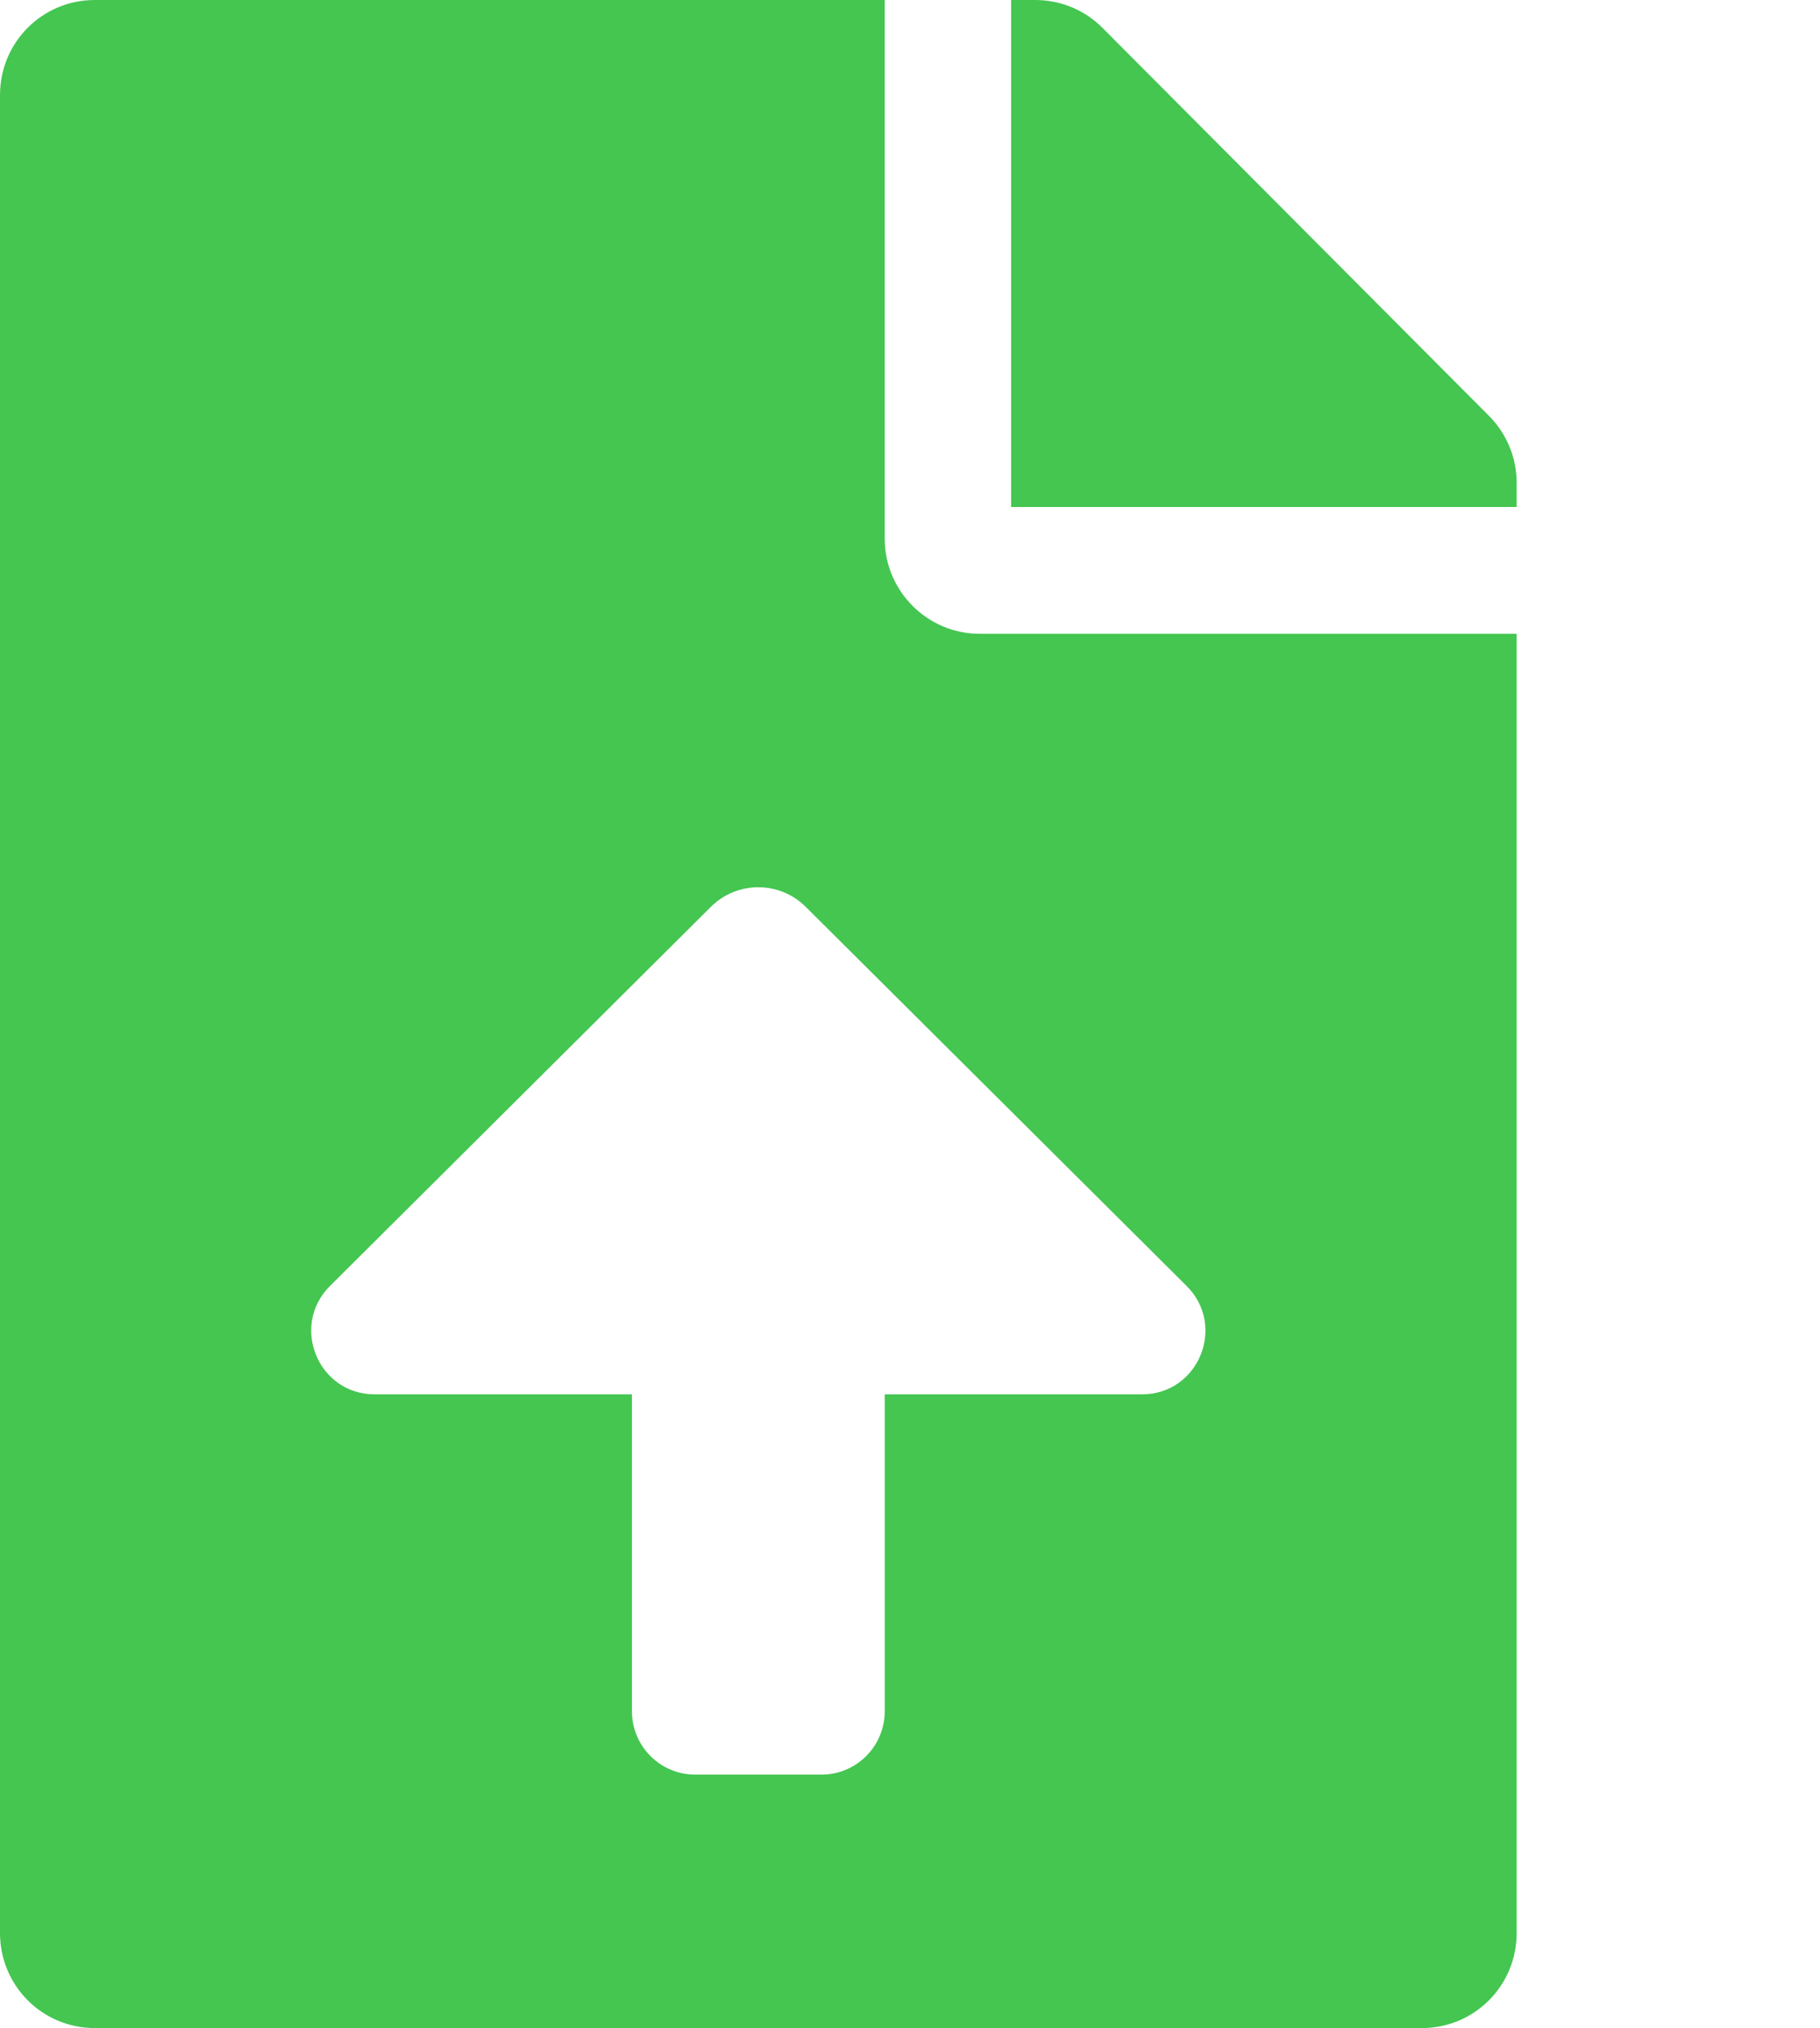<svg width="132" height="147" viewBox="0 0 132 147" fill="none" xmlns="http://www.w3.org/2000/svg">
<path d="M64.167 39.047V0H6.875C3.065 0 0 3.072 0 6.891V140.109C0 143.928 3.065 147 6.875 147H103.125C106.935 147 110 143.928 110 140.109V45.938H71.042C67.26 45.938 64.167 42.837 64.167 39.047ZM82.838 101.065H64.167V124.034C64.167 126.572 62.116 128.628 59.583 128.628H50.417C47.884 128.628 45.833 126.572 45.833 124.034V101.065H27.162C23.071 101.065 21.029 96.101 23.934 93.21L51.554 65.734C53.459 63.836 56.535 63.836 58.44 65.734L86.061 93.21C88.968 96.101 86.929 101.065 82.838 101.065ZM107.995 30.146L79.951 2.01C78.662 0.718 76.914 0 75.081 0H73.333V36.75H110V34.999C110 33.19 109.284 31.439 107.995 30.146Z" fill="#44C651"/>
</svg>

